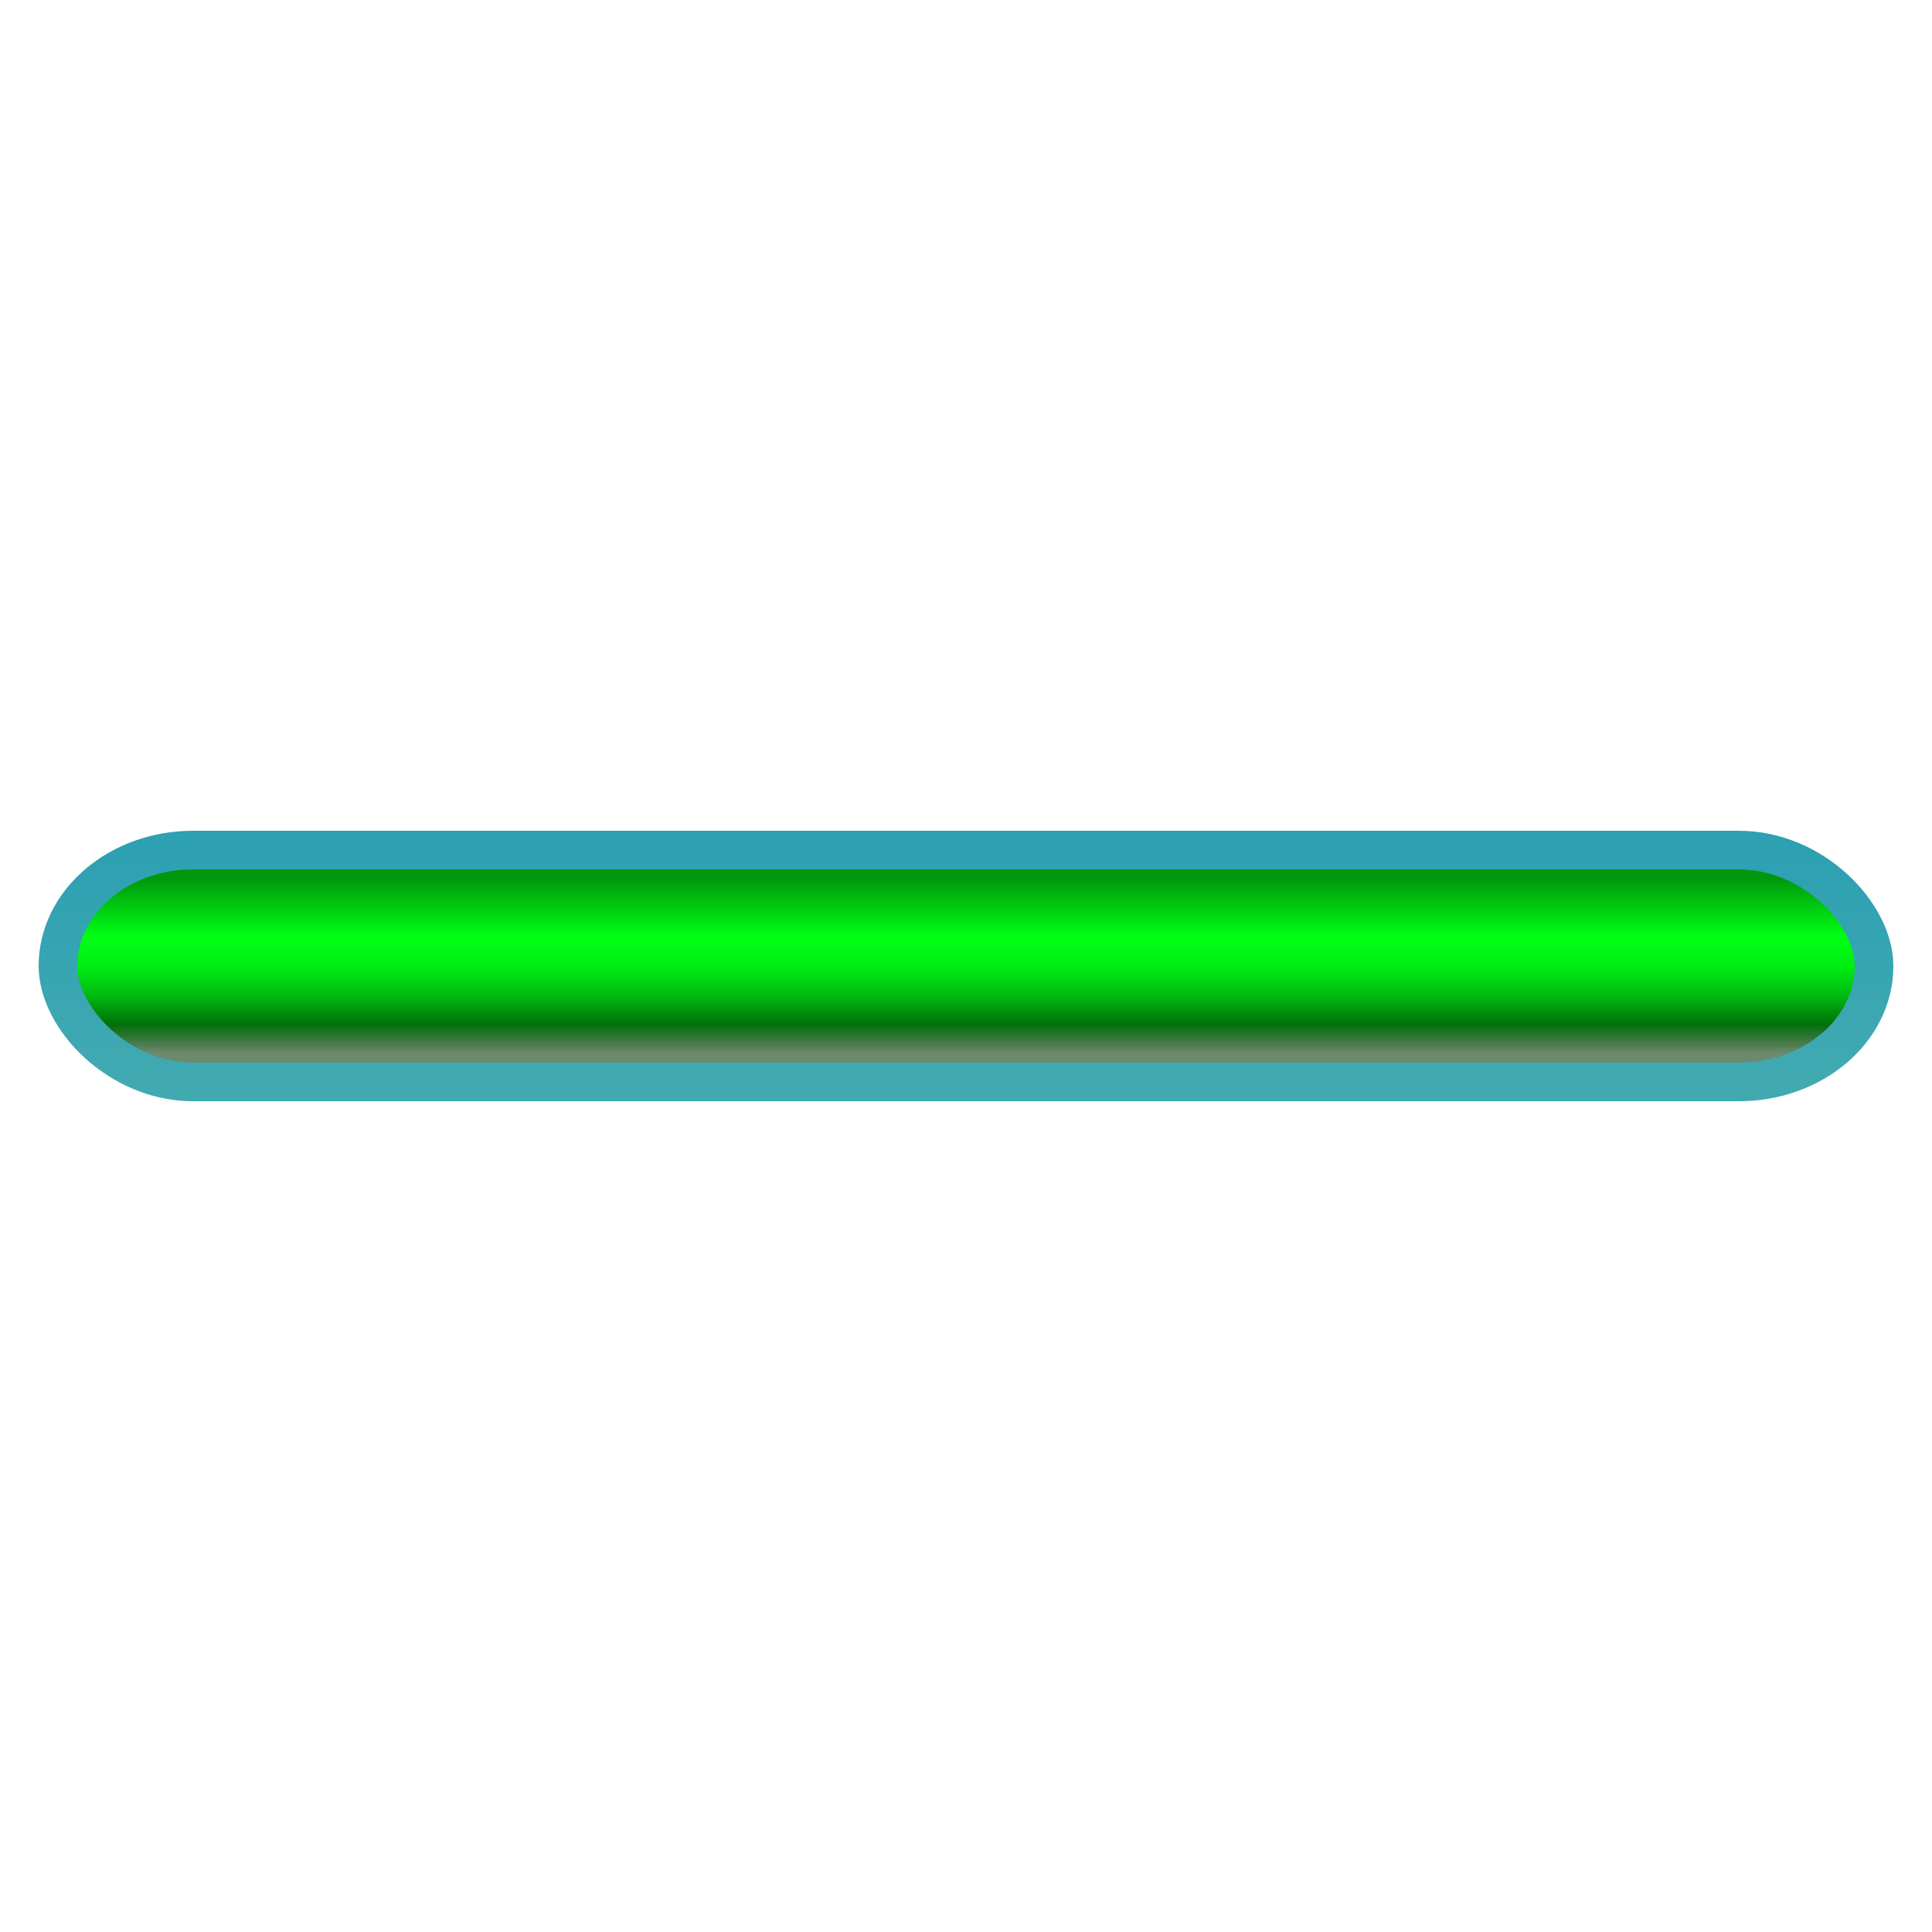 <svg xmlns="http://www.w3.org/2000/svg"
    viewBox="0 0 100 100"
    xmlns:cc="http://creativecommons.org/ns#"
>
<defs>
    <linearGradient id="fill"
        x1="0%" y1="0%" x2="0%" y2="100%"
    >
        <stop offset="12.5%" stop-color="#00980c" />
        <stop offset="25%" stop-color="#00cc10" />
        <stop offset="37.5%" stop-color="#00ff14" />
        <stop offset="50%" stop-color="#00ee13" />
        <stop offset="62.5%" stop-color="#00bc0f" />
        <stop offset="75%" stop-color="#007109" />
        <stop offset="87.5%" stop-color="#003204" stop-opacity="0.573" />
    </linearGradient>
    <linearGradient id="stroke"
        x1="0%" y1="0%" x2="0%" y2="100%"
    >
        <stop offset="0%" stop-color="#2da0b2" />
        <stop offset="100%" stop-color="#41aab1" />
    </linearGradient>
</defs>
<rect x="3" y="44" width="94" height="12"
    rx="7"
    fill="url(#fill)"
    stroke="url(#stroke)" stroke-width="2"
/>
</svg>